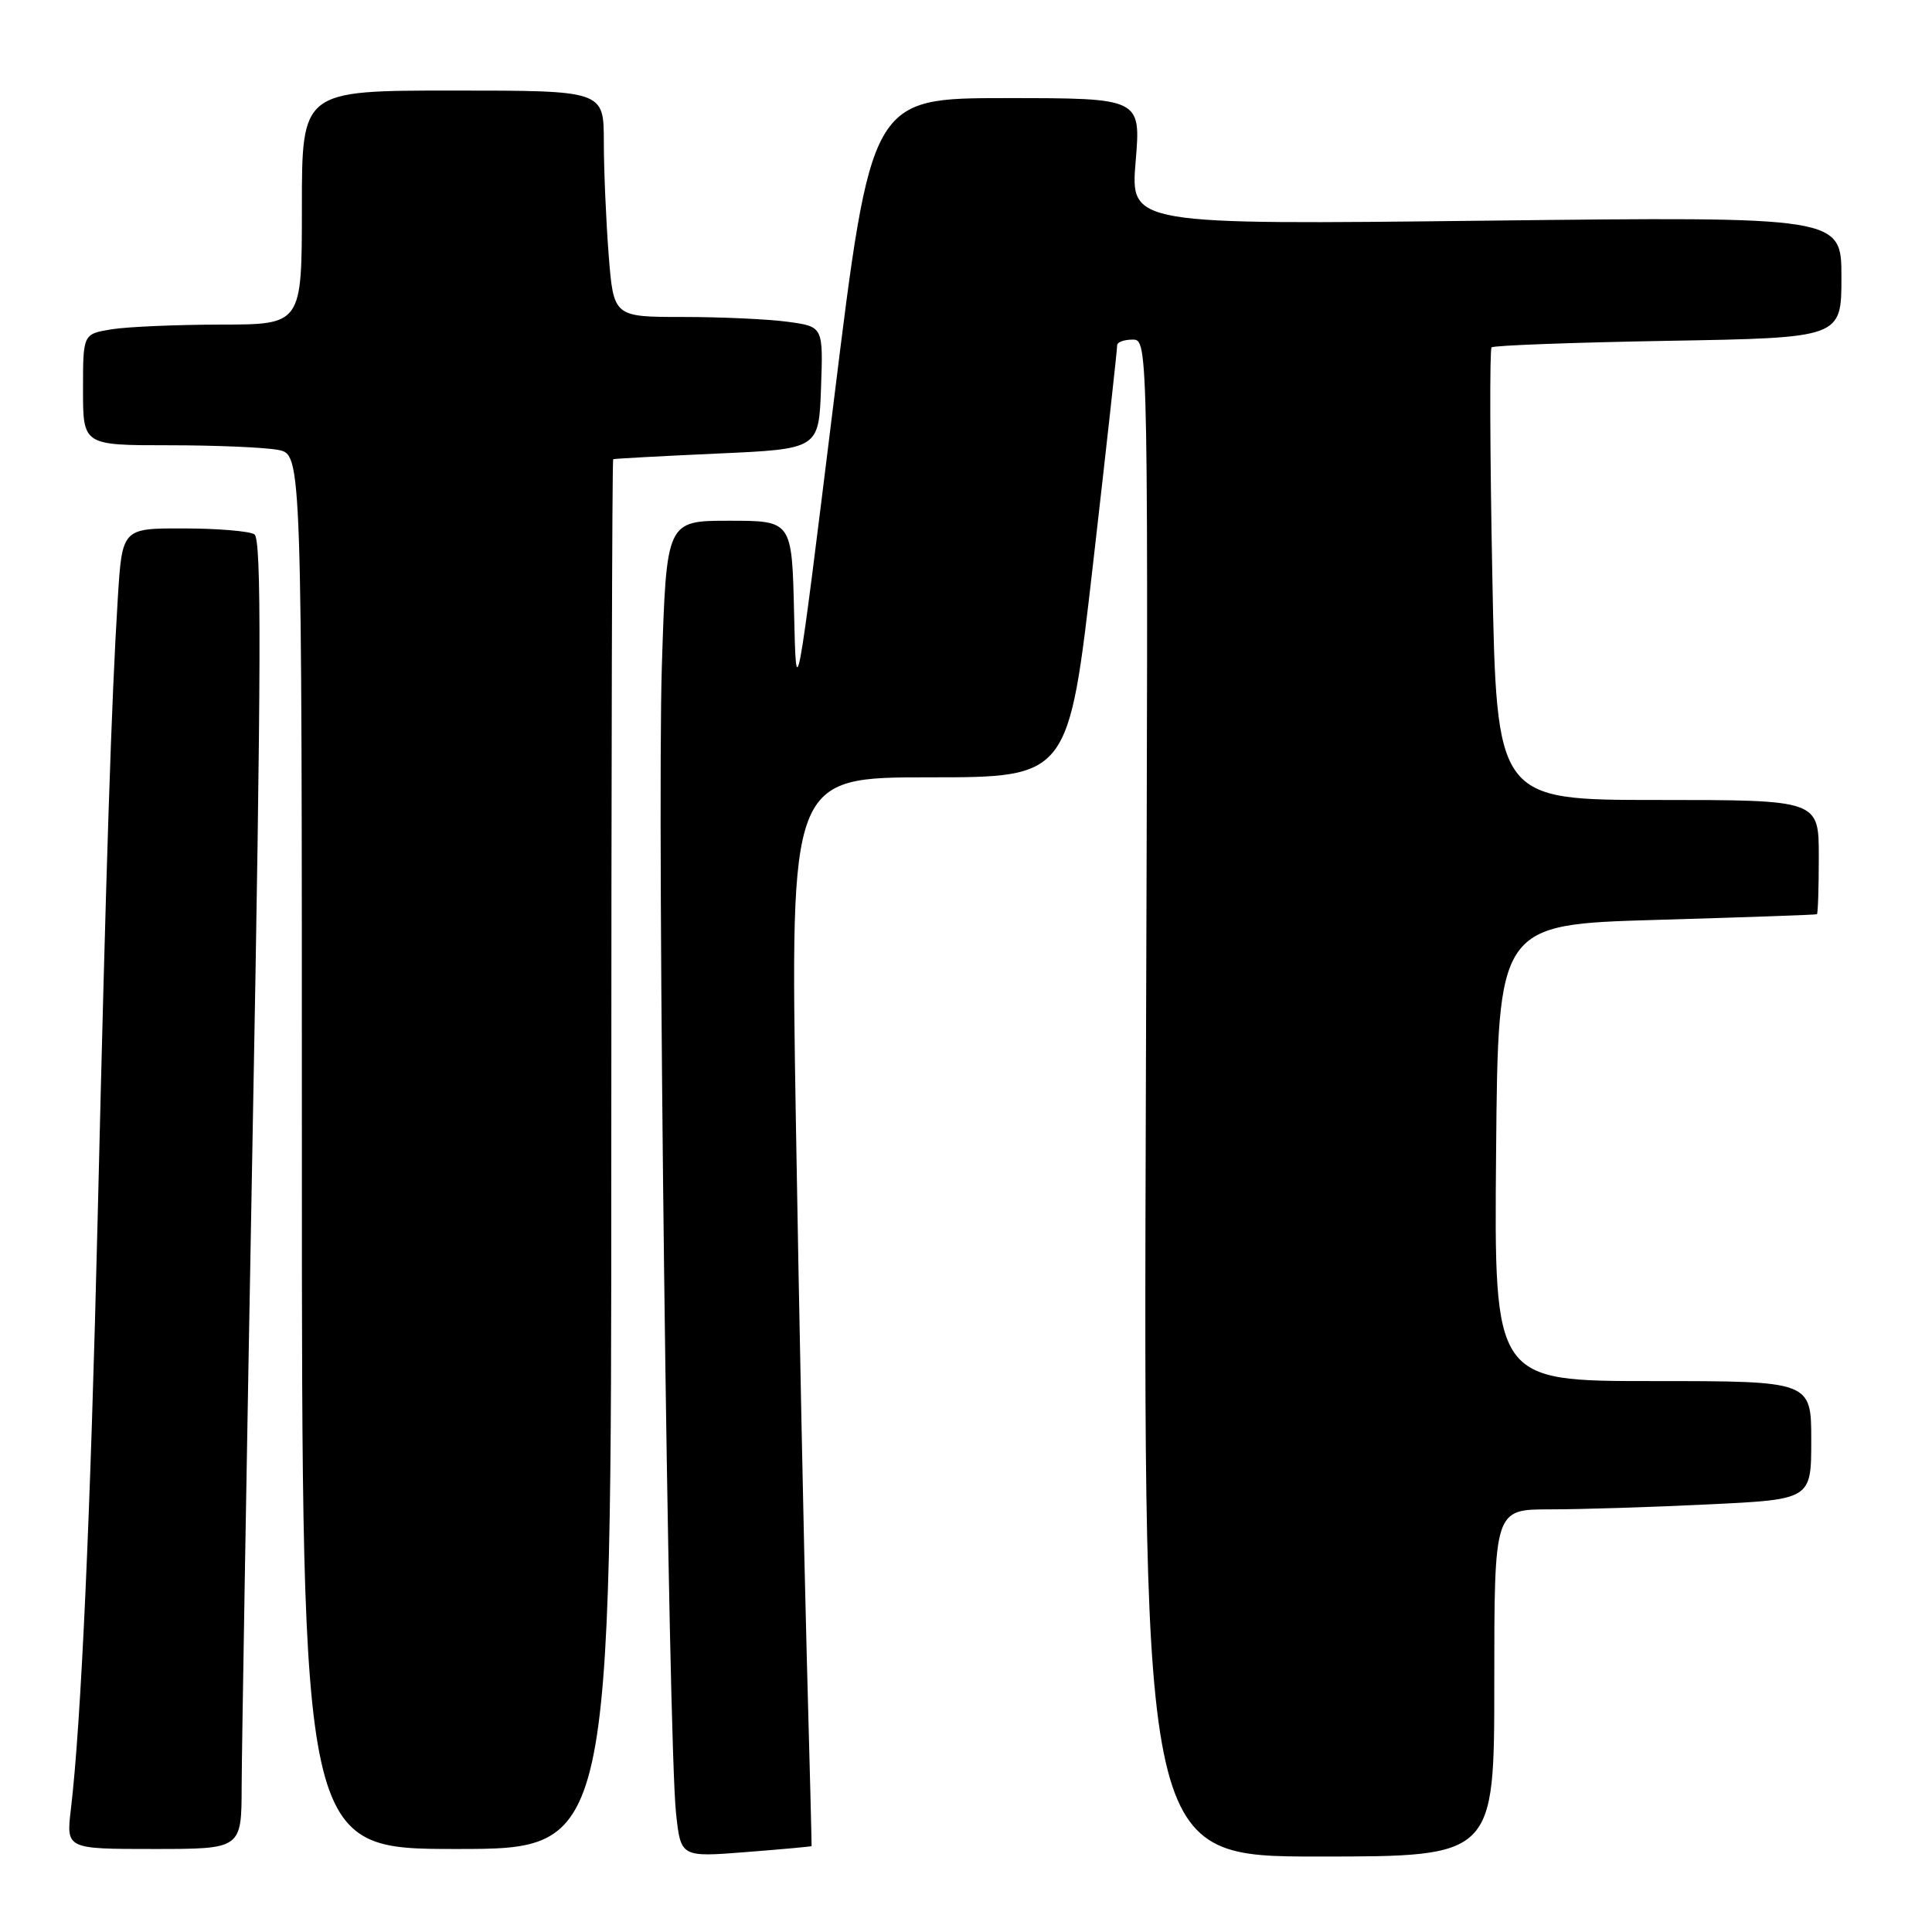 <?xml version="1.0" encoding="UTF-8" standalone="no"?>
<!DOCTYPE svg PUBLIC "-//W3C//DTD SVG 1.1//EN" "http://www.w3.org/Graphics/SVG/1.1/DTD/svg11.dtd" >
<svg xmlns="http://www.w3.org/2000/svg" xmlns:xlink="http://www.w3.org/1999/xlink" version="1.1" viewBox="0 0 256 256">
 <g >
 <path fill="currentColor"
d=" M 107.54 244.62 C 107.56 244.55 107.28 233.25 106.90 219.50 C 106.53 205.75 105.88 173.91 105.46 148.75 C 104.70 103.00 104.70 103.00 123.15 103.00 C 141.59 103.00 141.59 103.00 144.83 74.75 C 146.61 59.21 148.05 46.16 148.03 45.75 C 148.02 45.34 148.94 45.00 150.08 45.00 C 152.17 45.00 152.17 45.00 151.83 145.50 C 151.50 246.00 151.50 246.00 174.75 246.00 C 198.00 246.00 198.00 246.00 198.00 223.00 C 198.00 200.00 198.00 200.00 205.34 200.00 C 209.38 200.00 218.83 199.71 226.34 199.34 C 240.00 198.69 240.00 198.69 240.00 190.84 C 240.00 183.00 240.00 183.00 218.99 183.00 C 197.97 183.00 197.97 183.00 198.24 152.75 C 198.50 122.50 198.50 122.50 219.50 121.89 C 231.05 121.55 240.61 121.22 240.75 121.14 C 240.89 121.06 241.00 117.62 241.00 113.50 C 241.00 106.00 241.00 106.00 219.65 106.00 C 198.31 106.00 198.31 106.00 197.74 76.25 C 197.42 59.89 197.38 46.29 197.64 46.03 C 197.90 45.77 208.44 45.38 221.06 45.16 C 244.00 44.76 244.00 44.76 244.00 36.73 C 244.00 28.70 244.00 28.70 196.89 29.24 C 149.78 29.78 149.78 29.78 150.48 21.39 C 151.18 13.00 151.18 13.00 133.31 13.00 C 115.44 13.00 115.44 13.00 110.47 53.25 C 105.50 93.50 105.50 93.50 105.22 81.25 C 104.94 69.00 104.94 69.00 96.63 69.00 C 88.31 69.00 88.31 69.00 87.70 88.25 C 87.03 109.02 88.54 230.76 89.58 240.29 C 90.21 246.09 90.21 246.09 98.85 245.41 C 103.61 245.04 107.52 244.68 107.54 244.62 Z  M 32.02 236.75 C 32.03 232.21 32.69 193.19 33.48 150.04 C 34.62 88.55 34.67 71.41 33.71 70.80 C 33.05 70.38 28.83 70.02 24.34 70.02 C 16.19 70.00 16.19 70.00 15.61 79.25 C 14.77 92.71 14.07 114.16 12.95 161.00 C 12.00 200.61 10.75 228.36 9.39 239.75 C 8.77 245.00 8.77 245.00 20.38 245.00 C 32.00 245.00 32.00 245.00 32.02 236.75 Z  M 81.00 153.00 C 81.00 102.40 81.11 60.93 81.25 60.85 C 81.39 60.77 87.58 60.44 95.00 60.10 C 108.50 59.50 108.50 59.50 108.79 51.39 C 109.08 43.28 109.08 43.28 104.40 42.64 C 101.83 42.29 95.58 42.00 90.51 42.00 C 81.30 42.00 81.30 42.00 80.65 33.75 C 80.30 29.21 80.01 22.46 80.01 18.75 C 80.00 12.00 80.00 12.00 60.00 12.00 C 40.00 12.00 40.00 12.00 40.00 27.50 C 40.00 43.00 40.00 43.00 29.25 43.01 C 23.34 43.02 16.81 43.30 14.75 43.64 C 11.00 44.26 11.00 44.26 11.00 51.63 C 11.00 59.00 11.00 59.00 22.38 59.00 C 28.63 59.00 35.16 59.28 36.88 59.62 C 40.00 60.25 40.00 60.25 40.00 152.62 C 40.00 245.00 40.00 245.00 60.50 245.00 C 81.00 245.00 81.00 245.00 81.00 153.00 Z "/>
</g>
</svg>